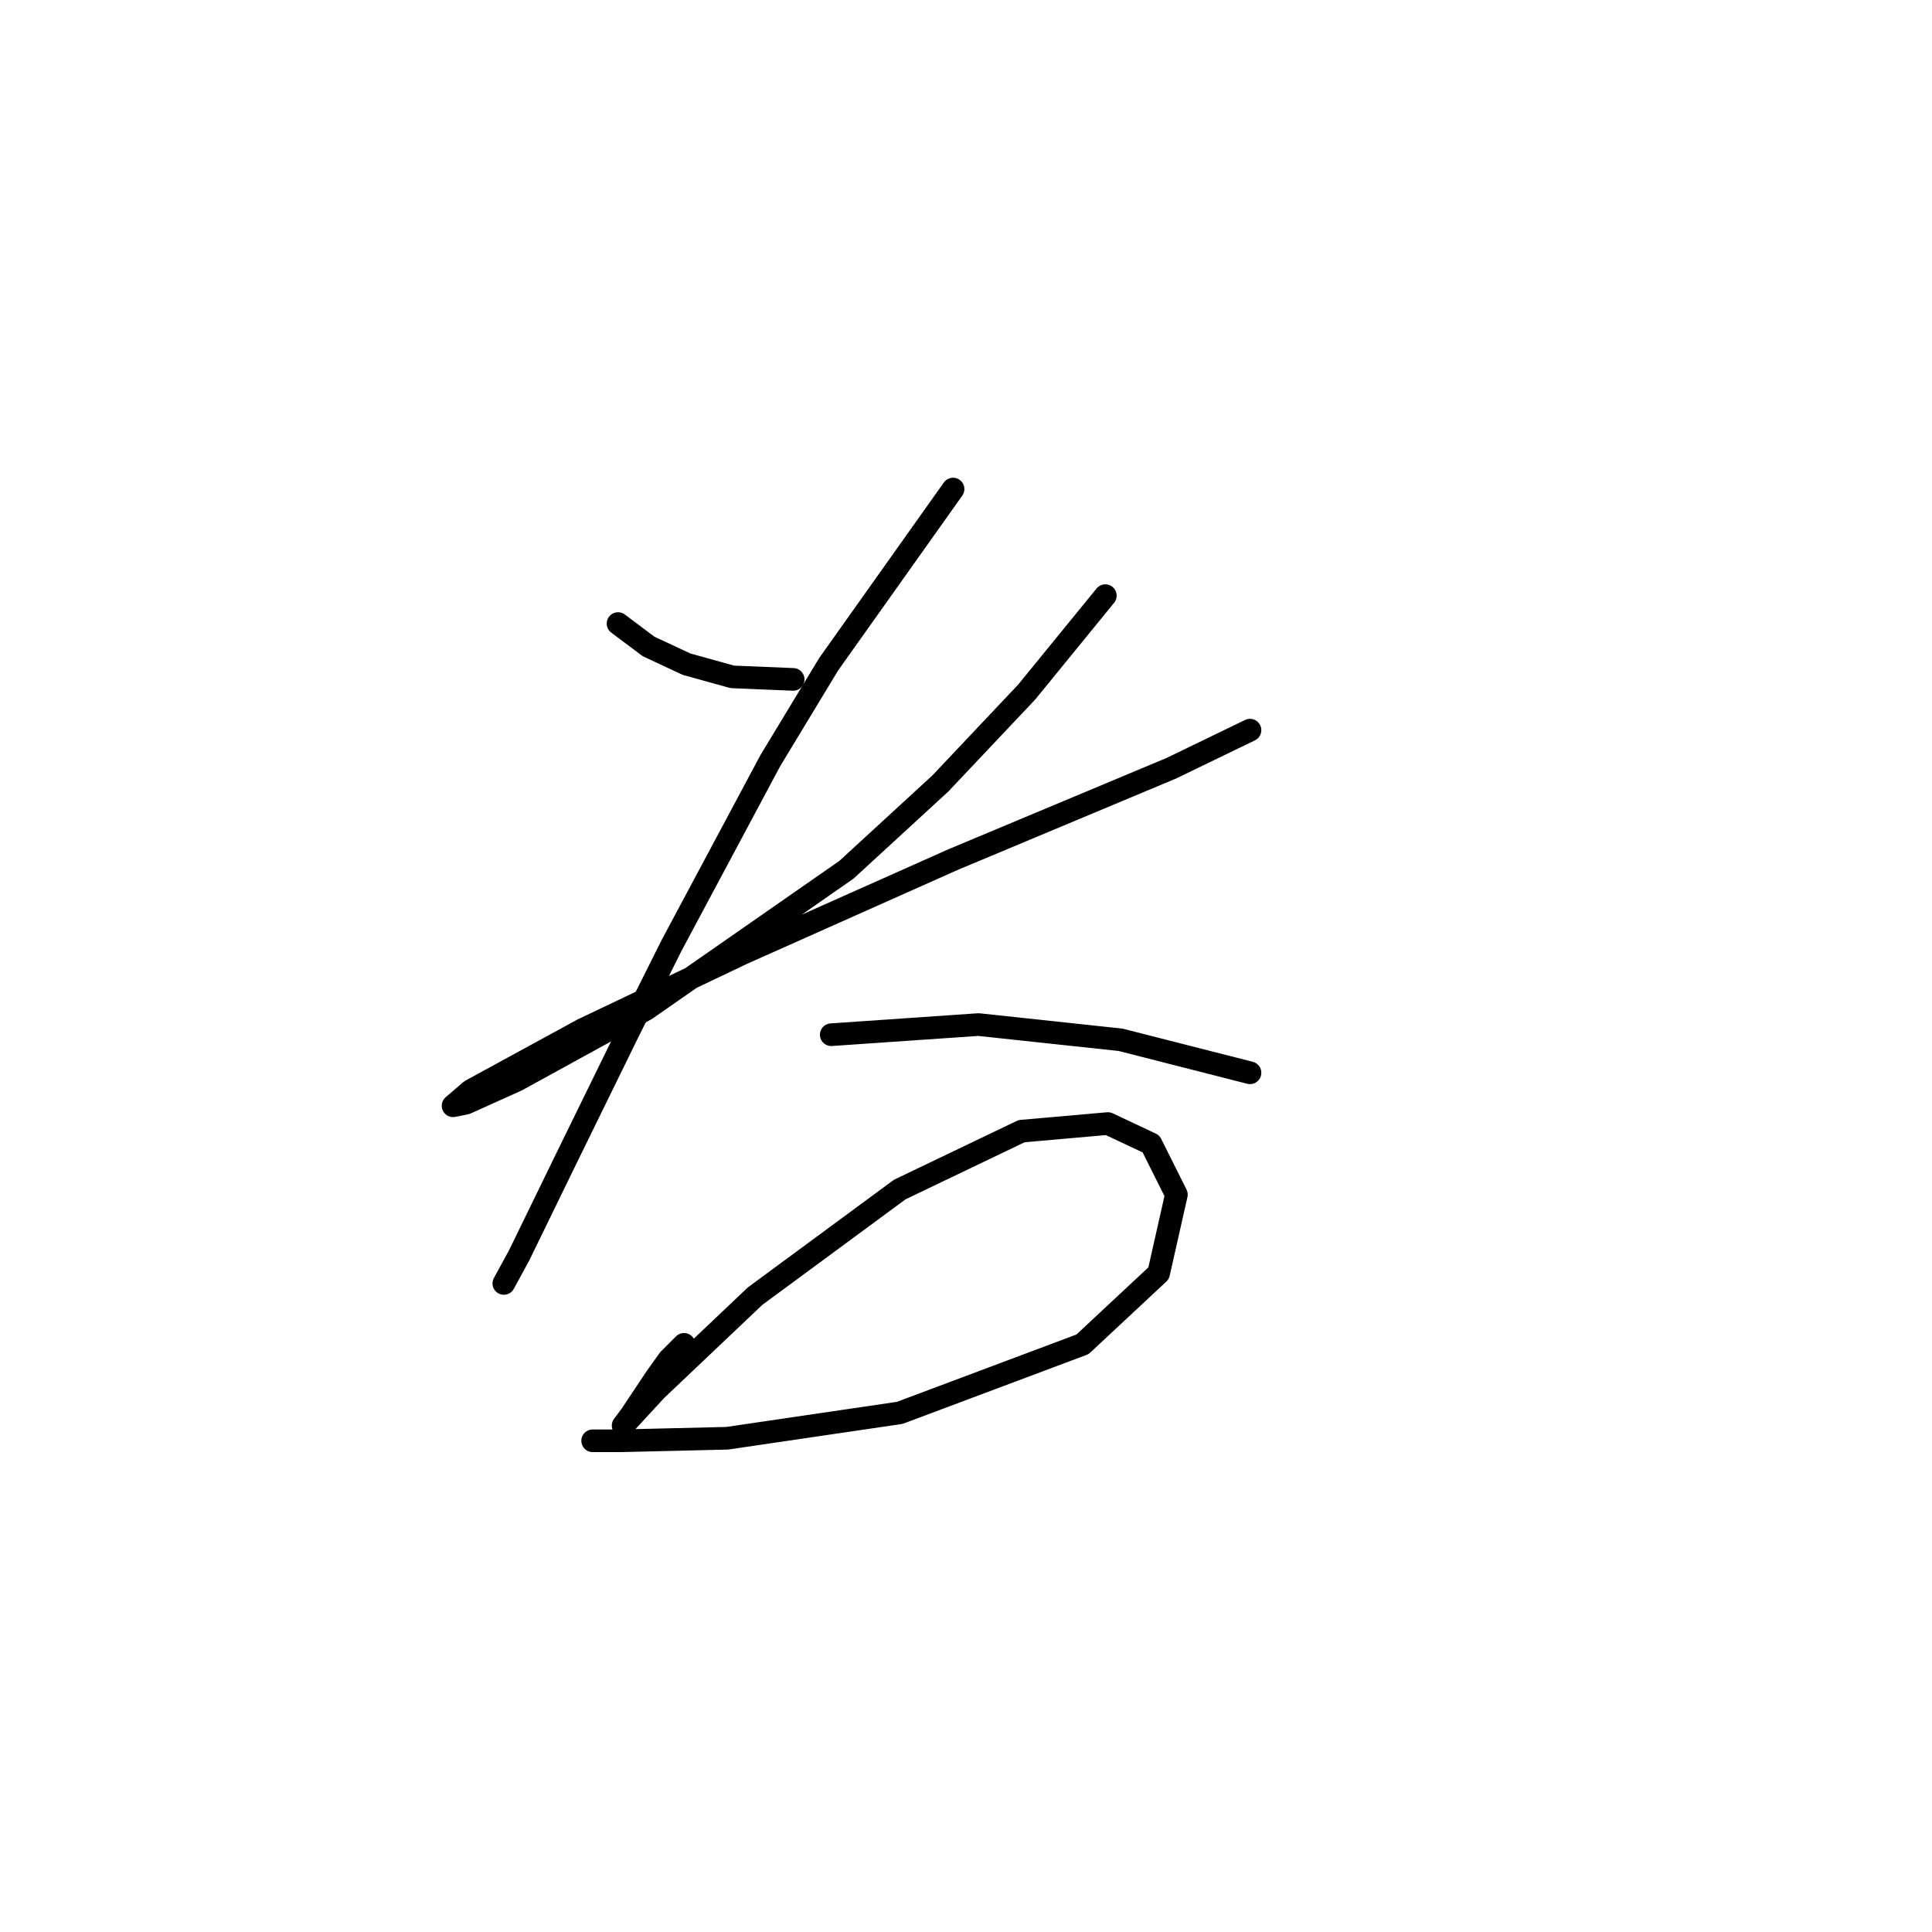 <?xml version="1.0" standalone="no"?>
    <svg width="256" height="256" xmlns="http://www.w3.org/2000/svg" version="1.1">
    <polyline stroke="black" stroke-width="3" stroke-linecap="round" fill="transparent" stroke-linejoin="round" points="81.894 82.626 85.93 85.653 90.974 88.007 97.027 89.688 105.098 90.024 105.098 90.024 " />
        <polyline stroke="black" stroke-width="3" stroke-linecap="round" fill="transparent" stroke-linejoin="round" points="146.462 78.927 136.037 91.706 124.603 103.812 112.161 115.246 85.594 133.742 68.443 143.159 61.717 146.185 60.035 146.521 62.389 144.504 77.186 136.433 98.373 126.344 126.285 113.901 155.206 101.795 165.631 96.75 165.631 96.75 " />
        <polyline stroke="black" stroke-width="3" stroke-linecap="round" fill="transparent" stroke-linejoin="round" points="126.285 64.803 109.807 88.007 102.072 100.786 88.956 125.335 83.24 136.769 75.169 153.247 68.779 166.363 66.761 170.062 66.761 170.062 " />
        <polyline stroke="black" stroke-width="3" stroke-linecap="round" fill="transparent" stroke-linejoin="round" points="110.143 137.105 129.648 135.76 148.48 137.778 165.631 142.15 165.631 142.15 " />
        <polyline stroke="black" stroke-width="3" stroke-linecap="round" fill="transparent" stroke-linejoin="round" points="90.638 178.133 88.62 180.151 86.939 182.505 85.594 184.522 83.576 187.549 82.567 188.894 82.903 188.558 86.939 184.186 100.054 171.743 119.223 157.619 135.365 149.884 146.799 148.876 152.516 151.566 155.878 158.292 153.524 168.717 143.436 178.133 119.223 187.213 96.355 190.576 82.231 190.912 78.531 190.912 78.531 190.912 " />
        </svg>